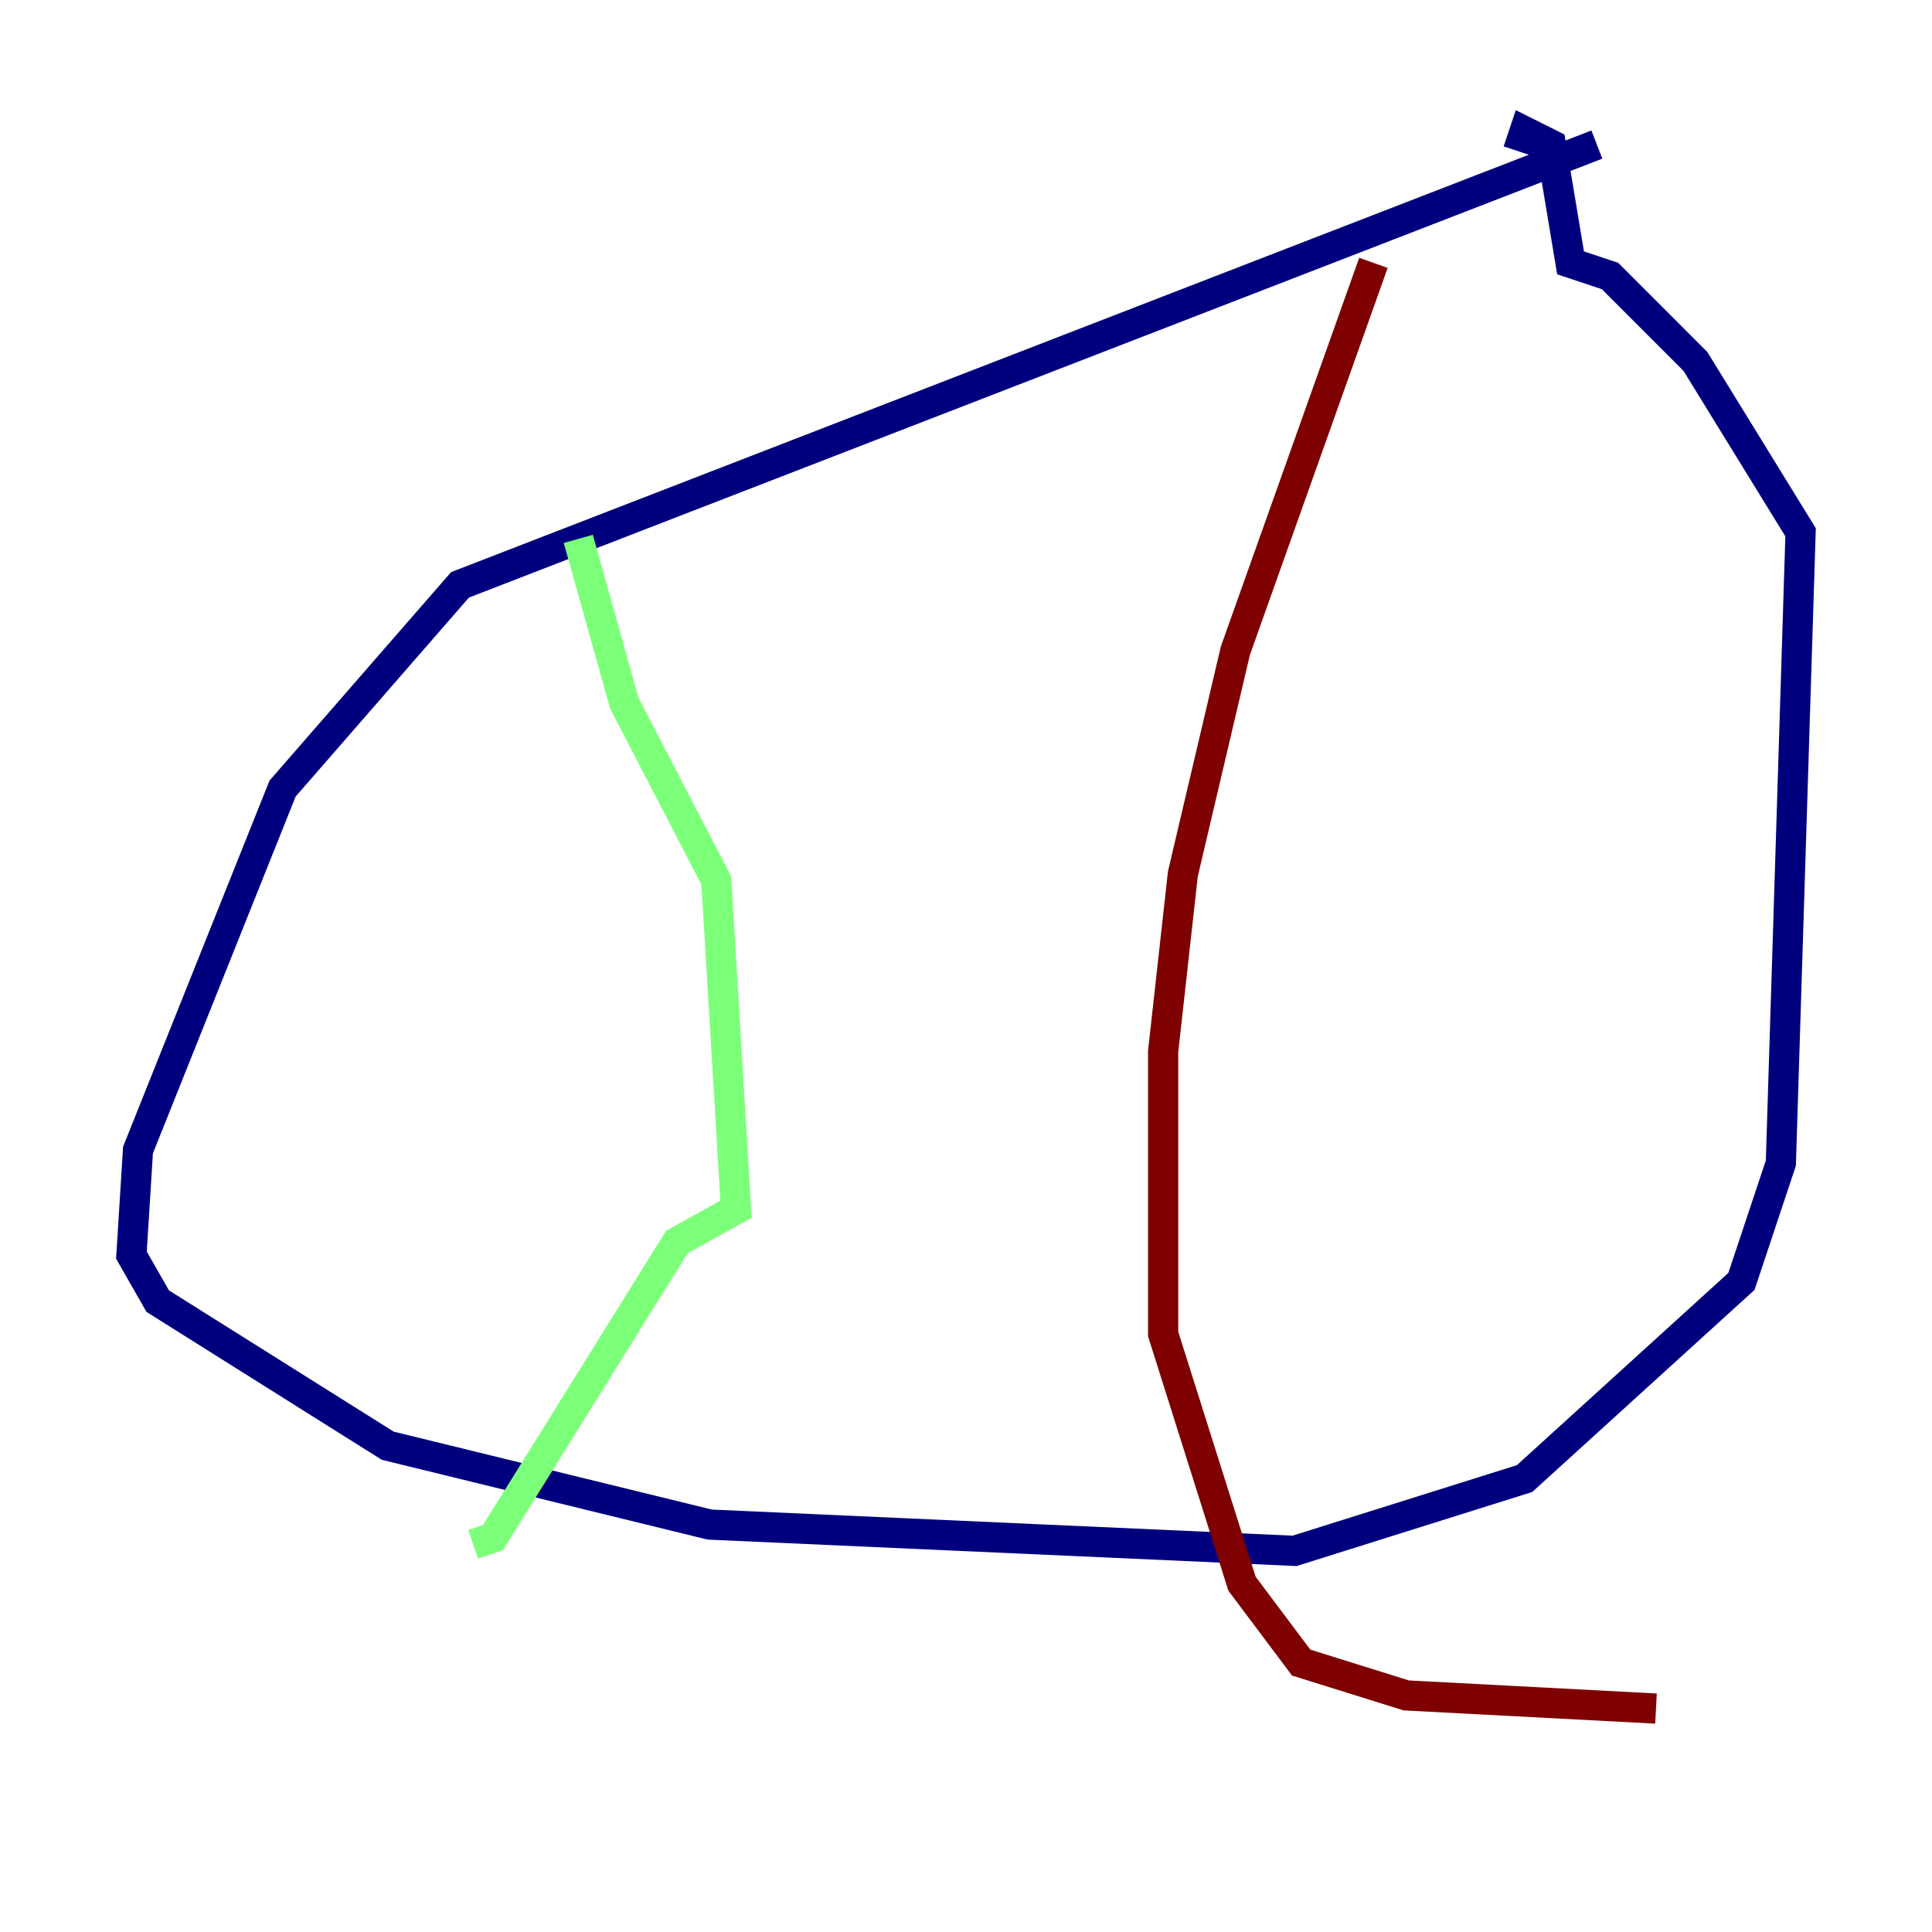 <?xml version="1.0" encoding="utf-8" ?>
<svg baseProfile="tiny" height="128" version="1.2" viewBox="0,0,128,128" width="128" xmlns="http://www.w3.org/2000/svg" xmlns:ev="http://www.w3.org/2001/xml-events" xmlns:xlink="http://www.w3.org/1999/xlink"><defs /><polyline fill="none" points="105.796,9.578 30.476,38.748 18.721,52.245 9.143,76.191 8.707,83.156 10.449,86.204 25.687,95.782 47.02,101.007 85.769,102.748 101.007,97.959 115.374,84.898 117.986,77.061 119.293,35.265 112.326,23.946 106.667,18.286 104.054,17.415 102.748,9.578 101.007,8.707 100.571,10.014" stroke="#00007f" stroke-width="2" /><polyline fill="none" points="38.313,35.701 41.361,46.585 47.456,58.34 48.762,80.109 44.843,82.286 32.653,101.878 31.347,102.313" stroke="#7cff79" stroke-width="2" /><polyline fill="none" points="90.993,17.415 81.85,43.102 78.367,57.905 77.061,69.66 77.061,88.381 82.286,104.925 86.204,110.15 93.17,112.326 109.714,113.197" stroke="#7f0000" stroke-width="2" /></svg>